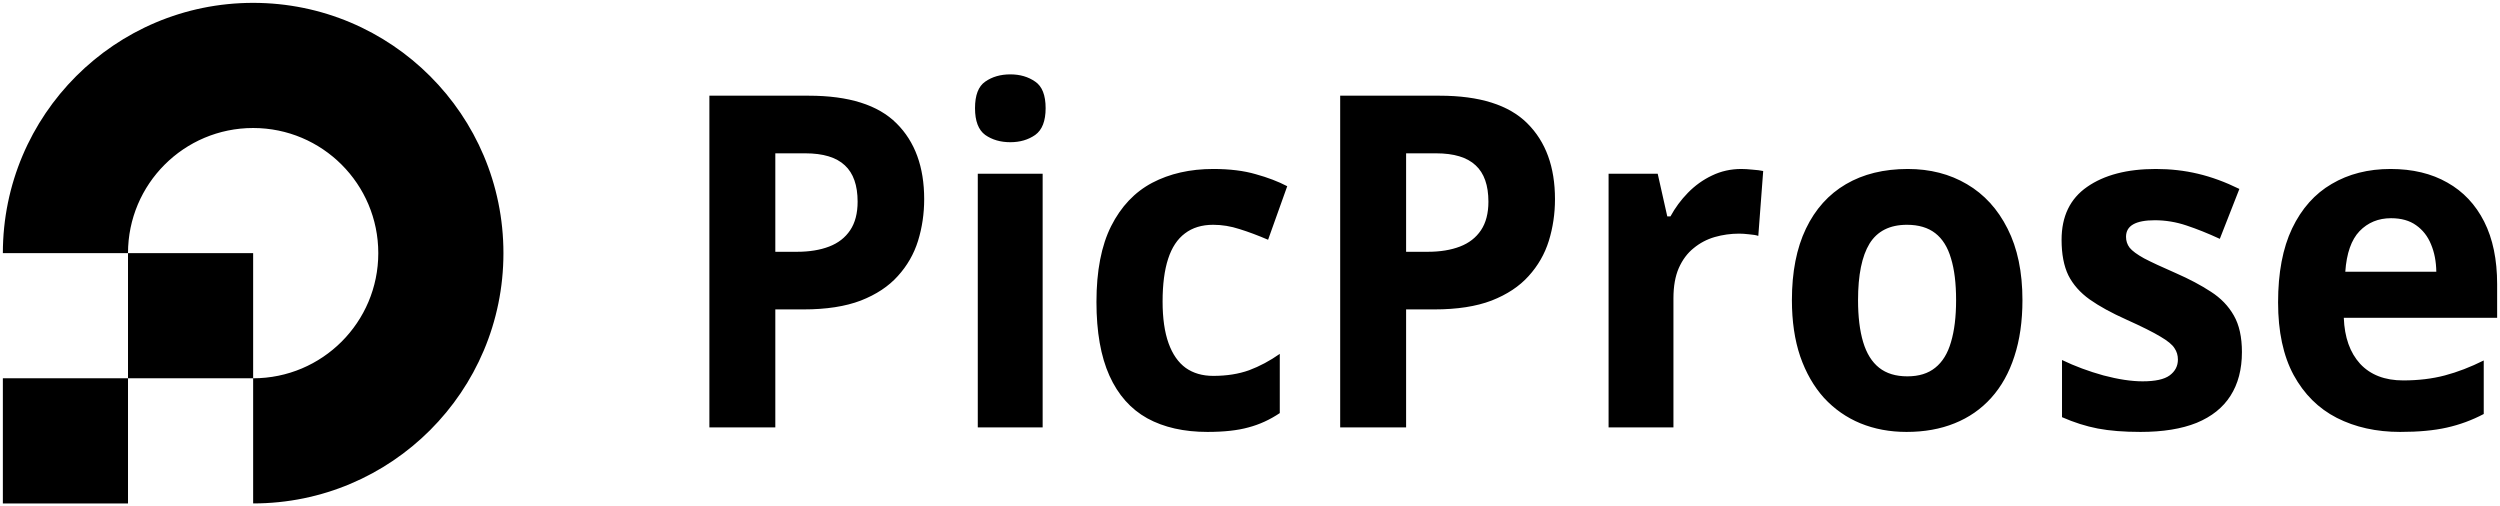 <svg width="3496" height="708" viewBox="0 0 3496 708" fill="none" xmlns="http://www.w3.org/2000/svg">
<g filter="url(#filter0_d_18_90)">
<path fill-rule="evenodd" clip-rule="evenodd" d="M704 350C704 543.3 547.3 700 354 700V525C450.65 525 529 446.65 529 350C529 253.35 450.65 175 354 175C257.35 175 179 253.35 179 350H4C4 156.7 160.7 0 354 0C547.3 0 704 156.7 704 350ZM179 525V350H354V525H179ZM179 525V700H4V525H179ZM3343 232.297C3373.73 232.297 3400.2 238.642 3422.41 251.333C3444.61 263.811 3461.76 282.001 3473.86 305.901C3485.95 329.801 3492 358.989 3492 393.465V440.419H3277.57C3278.56 467.703 3286.19 489.171 3300.47 504.822C3314.94 520.262 3334.97 527.982 3360.55 527.982C3381.76 527.982 3401.19 525.656 3418.84 521.003C3436.48 516.349 3454.63 509.37 3473.26 500.064V574.937C3456.81 583.608 3439.56 589.954 3421.51 593.972C3403.67 597.991 3381.96 600 3356.38 600C3323.07 600 3293.53 593.443 3267.76 580.33C3242.18 567.217 3222.05 547.229 3207.38 520.368C3192.91 493.507 3185.67 459.666 3185.67 418.845C3185.67 377.39 3192.21 342.915 3205.3 315.419C3218.58 287.712 3237.02 266.984 3260.62 253.236C3284.21 239.277 3311.67 232.297 3343 232.297ZM3343.59 301.142C3325.95 301.142 3311.28 307.17 3299.58 319.226C3288.08 331.282 3281.44 350.212 3279.65 376.015H3406.94C3406.74 361.633 3404.26 348.837 3399.51 337.627C3394.95 326.417 3388.01 317.534 3378.69 310.977C3369.57 304.421 3357.87 301.142 3343.59 301.142ZM3119.05 549.556C3129.76 532.847 3135.11 512.437 3135.11 488.325C3135.11 467.386 3131.34 450.36 3123.81 437.246C3116.28 423.921 3105.57 412.817 3091.69 403.934C3077.81 394.839 3061.45 386.168 3042.62 377.919C3023.19 369.459 3008.42 362.585 2998.31 357.297C2988.39 351.798 2981.65 346.827 2978.08 342.386C2974.71 337.944 2973.03 332.868 2973.03 327.157C2973.03 319.332 2976.4 313.515 2983.14 309.708C2989.88 305.901 2999.89 303.997 3013.18 303.997C3028.24 303.997 3043.02 306.43 3057.49 311.294C3072.16 316.159 3087.73 322.399 3104.18 330.013L3131.54 260.216C3111.72 250.487 3092.38 243.401 3073.55 238.959C3054.91 234.518 3035.28 232.297 3014.66 232.297C2974.61 232.297 2942.59 240.651 2918.6 257.36C2894.81 273.858 2882.91 298.498 2882.91 331.282C2882.91 351.375 2886.08 367.978 2892.43 381.091C2898.97 393.993 2908.88 405.203 2922.17 414.721C2935.65 424.239 2952.8 433.651 2973.62 442.957C2995.23 452.686 3011.09 460.618 3021.21 466.751C3031.32 472.673 3037.86 478.067 3040.83 482.932C3044.01 487.585 3045.59 492.872 3045.59 498.794C3045.59 507.889 3041.73 515.292 3033.99 521.003C3026.46 526.502 3013.87 529.251 2996.22 529.251C2980.56 529.251 2962.32 526.502 2941.5 521.003C2920.88 515.292 2901.55 508.101 2883.51 499.429V579.378C2900.36 586.781 2917.01 592.069 2933.47 595.241C2950.13 598.414 2970.05 600 2993.25 600C3024.58 600 3050.75 595.77 3071.76 587.31C3092.78 578.638 3108.54 566.053 3119.05 549.556ZM2828.19 415.673C2828.19 445.283 2824.42 471.51 2816.89 494.353C2809.55 517.195 2798.75 536.548 2784.47 552.411C2770.39 568.063 2753.34 579.907 2733.32 587.944C2713.49 595.981 2691.08 600 2666.1 600C2642.71 600 2621.19 595.981 2601.56 587.944C2582.13 579.907 2565.18 568.063 2550.71 552.411C2536.43 536.548 2525.33 517.195 2517.4 494.353C2509.67 471.51 2505.8 445.283 2505.8 415.673C2505.8 376.333 2512.34 343.02 2525.43 315.736C2538.51 288.452 2557.15 267.724 2581.34 253.553C2605.53 239.382 2634.38 232.297 2667.89 232.297C2699.01 232.297 2726.57 239.382 2750.57 253.553C2774.75 267.724 2793.69 288.452 2807.37 315.736C2821.25 343.02 2828.19 376.333 2828.19 415.673ZM2598.29 415.673C2598.29 438.938 2600.67 458.503 2605.43 474.366C2610.19 490.228 2617.62 502.179 2627.74 510.216C2637.85 518.253 2651.03 522.272 2667.29 522.272C2683.35 522.272 2696.34 518.253 2706.25 510.216C2716.36 502.179 2723.7 490.228 2728.26 474.366C2733.02 458.503 2735.4 438.938 2735.4 415.673C2735.4 392.195 2733.02 372.737 2728.26 357.297C2723.7 341.646 2716.36 329.907 2706.25 322.081C2696.14 314.256 2682.95 310.343 2666.7 310.343C2642.71 310.343 2625.26 319.12 2614.35 336.675C2603.65 354.23 2598.29 380.563 2598.29 415.673ZM2450.78 233.249C2444.83 232.614 2439.58 232.297 2435.02 232.297C2420.34 232.297 2406.66 235.364 2393.97 241.497C2381.48 247.42 2370.28 255.457 2360.37 265.609C2350.65 275.55 2342.52 286.548 2335.98 298.604H2331.52L2318.14 238.959H2249.44V593.655H2340.14V413.135C2340.14 396.426 2342.62 382.36 2347.58 370.939C2352.73 359.306 2359.67 350 2368.4 343.02C2377.12 335.829 2386.94 330.647 2397.84 327.475C2408.94 324.302 2420.34 322.716 2432.04 322.716C2436.01 322.716 2440.67 323.033 2446.02 323.668C2451.57 324.091 2455.84 324.831 2458.81 325.888L2465.65 235.152C2461.88 234.306 2456.93 233.672 2450.78 233.249ZM2013 129.822C2069.11 129.822 2110.05 142.724 2135.83 168.528C2161.6 194.12 2174.49 229.442 2174.49 274.492C2174.49 294.797 2171.61 314.255 2165.86 332.868C2160.11 351.269 2150.7 367.661 2137.61 382.043C2124.72 396.426 2107.47 407.847 2085.86 416.307C2064.25 424.556 2037.58 428.68 2005.86 428.68H1966.3V593.655H1874.11V129.822H2013ZM2008.24 210.406H1966.3V348.096H1996.64C2013.89 348.096 2028.86 345.664 2041.55 340.799C2054.24 335.935 2064.05 328.321 2070.99 317.957C2077.93 307.593 2081.4 294.268 2081.4 277.982C2081.4 255.14 2075.45 238.219 2063.56 227.221C2051.66 216.011 2033.22 210.406 2008.24 210.406ZM1604.36 580.965C1627.56 593.655 1655.61 600 1688.53 600C1711.72 600 1730.86 597.885 1745.93 593.655C1761.19 589.636 1775.77 582.974 1789.64 573.668V490.863C1775.77 500.592 1761.49 508.206 1746.82 513.706C1732.15 518.993 1715.39 521.637 1696.56 521.637C1681.49 521.637 1668.7 517.936 1658.19 510.533C1647.68 502.919 1639.65 491.392 1634.1 475.952C1628.55 460.512 1625.77 441.053 1625.77 417.576C1625.77 393.676 1628.35 373.794 1633.51 357.932C1638.66 342.069 1646.49 330.224 1657 322.399C1667.51 314.361 1680.69 310.343 1696.56 310.343C1708.85 310.343 1721.14 312.352 1733.43 316.371C1745.73 320.178 1759.01 325.148 1773.29 331.282L1800.05 256.409C1787.56 249.852 1772.89 244.247 1756.04 239.594C1739.38 234.729 1719.56 232.297 1696.56 232.297C1664.24 232.297 1635.79 238.748 1611.2 251.65C1586.81 264.552 1567.68 284.75 1553.8 312.246C1540.12 339.531 1533.28 374.852 1533.28 418.211C1533.28 460.089 1539.33 494.459 1551.42 521.32C1563.52 548.181 1581.16 568.063 1604.36 580.965ZM1458.04 238.959V593.655H1367.33V238.959H1458.04ZM1412.83 100C1426.31 100 1437.91 103.384 1447.63 110.152C1457.34 116.709 1462.2 129.082 1462.2 147.272C1462.2 165.25 1457.34 177.728 1447.63 184.708C1437.91 191.476 1426.31 194.86 1412.83 194.86C1399.15 194.86 1387.45 191.476 1377.74 184.708C1368.22 177.728 1363.46 165.25 1363.46 147.272C1363.46 129.082 1368.22 116.709 1377.74 110.152C1387.45 103.384 1399.15 100 1412.83 100ZM1253.72 168.528C1227.94 142.724 1187 129.822 1130.89 129.822H992V593.655H1084.2V428.68H1123.75C1155.47 428.68 1182.14 424.556 1203.75 416.307C1225.37 407.847 1242.61 396.426 1255.5 382.043C1268.59 367.661 1278.01 351.269 1283.76 332.868C1289.51 314.255 1292.38 294.797 1292.38 274.492C1292.38 229.442 1279.49 194.12 1253.72 168.528ZM1084.2 210.406H1126.13C1151.11 210.406 1169.55 216.011 1181.45 227.221C1193.34 238.219 1199.29 255.14 1199.29 277.982C1199.29 294.268 1195.82 307.593 1188.88 317.957C1181.94 328.321 1172.13 335.935 1159.44 340.799C1146.75 345.664 1131.78 348.096 1114.53 348.096H1084.2V210.406Z" fill="black"/>
</g>
<defs>
<filter id="filter0_d_18_90" x="0" y="0" width="3496" height="708" filterUnits="userSpaceOnUse" color-interpolation-filters="sRGB">
<feFlood flood-opacity="0" result="BackgroundImageFix"/>
<feColorMatrix in="SourceAlpha" type="matrix" values="0 0 0 0 0 0 0 0 0 0 0 0 0 0 0 0 0 0 127 0" result="hardAlpha"/>
<feOffset dy="4"/>
<feGaussianBlur stdDeviation="2"/>
<feComposite in2="hardAlpha" operator="out"/>
<feColorMatrix type="matrix" values="0 0 0 0 0 0 0 0 0 0 0 0 0 0 0 0 0 0 0.25 0"/>
<feBlend mode="normal" in2="BackgroundImageFix" result="effect1_dropShadow_18_90"/>
<feBlend mode="normal" in="SourceGraphic" in2="effect1_dropShadow_18_90" result="shape"/>
</filter>
</defs>
</svg>
